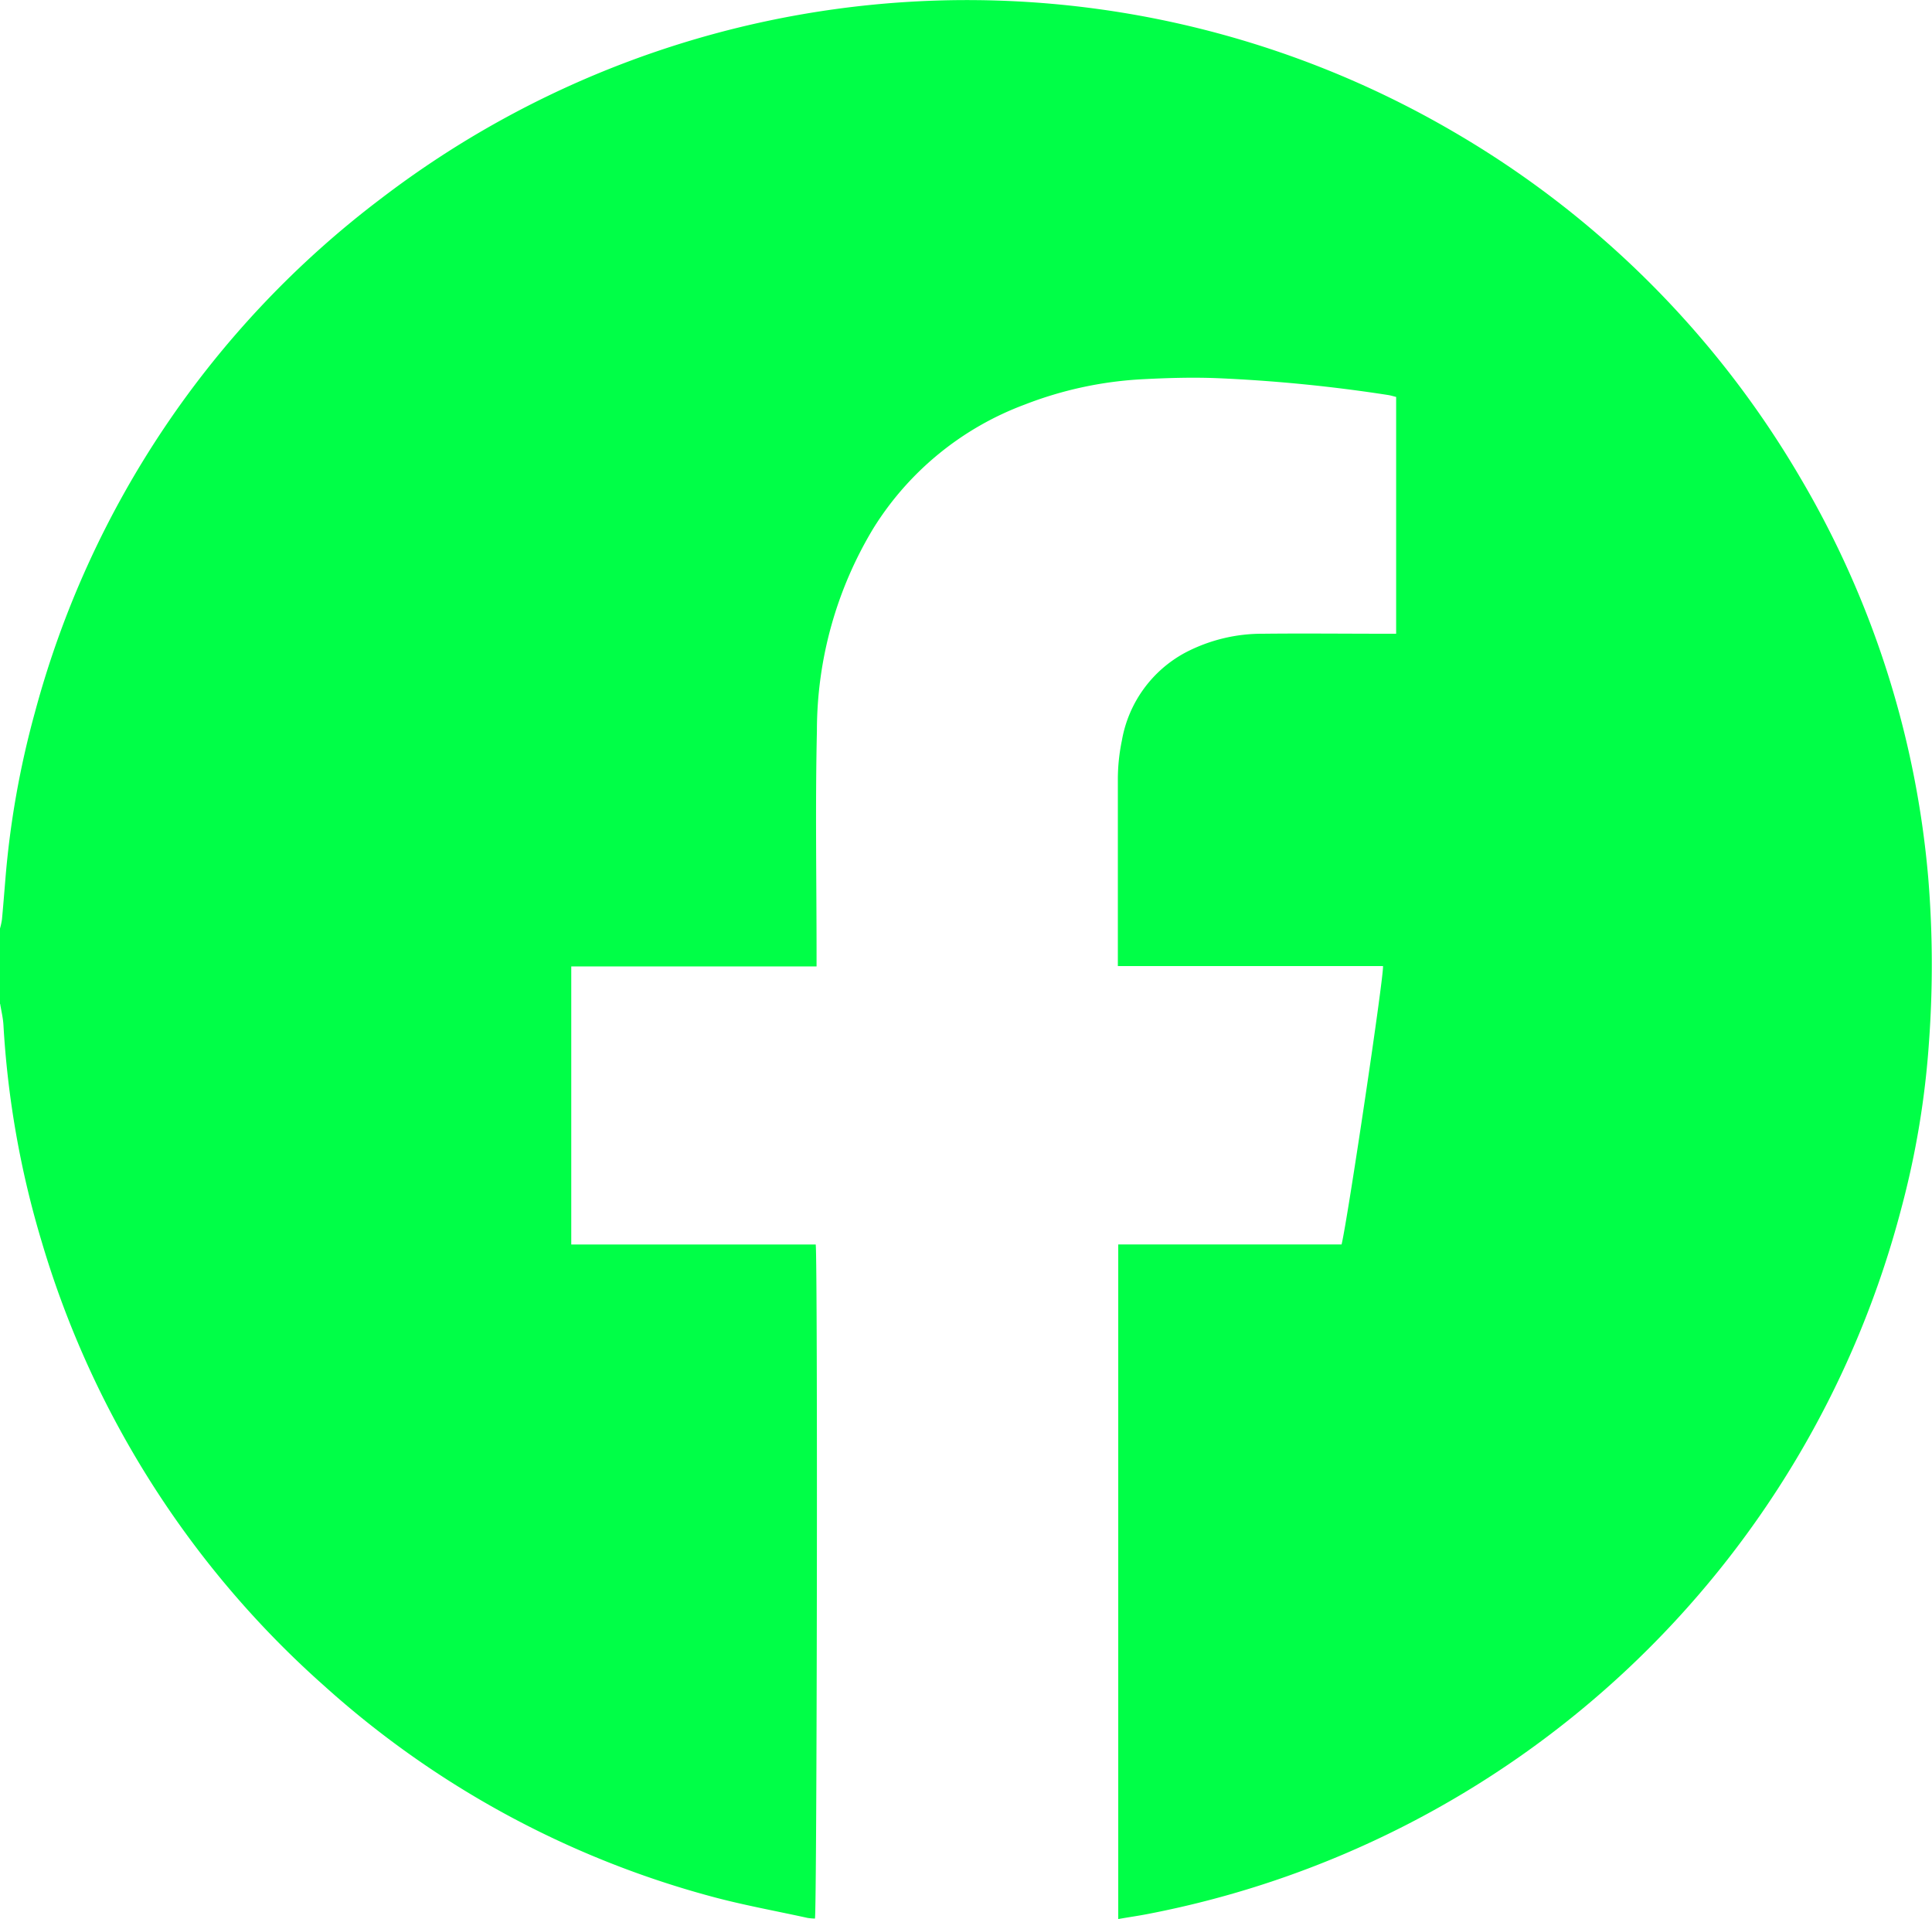<svg xmlns="http://www.w3.org/2000/svg" width="39.238" height="38.973" viewBox="0 0 39.238 38.973">
  <path id="Path_74" data-name="Path 74" d="M858.153,20.388V18.856a1.521,1.521,0,0,0,.04-.185c.025-.267.046-.534.068-.8a18.327,18.327,0,0,1,.6-3.4,19.369,19.369,0,0,1,7.022-10.432,19.586,19.586,0,0,1,21.8-1.357A19.525,19.525,0,0,1,894.715,9.7a19.223,19.223,0,0,1,2.6,8.131,21.6,21.6,0,0,1,.015,3.328,17.7,17.7,0,0,1-.56,3.373,19.66,19.66,0,0,1-15.318,14.34c-.192.037-.385.064-.588.1v-13.7H883.9c.5,0,1,0,1.5,0,.122-.5.866-5.488.841-5.653h-5.385v-.244c0-1.187,0-2.374,0-3.561a3.9,3.9,0,0,1,.082-.776,2.513,2.513,0,0,1,1.287-1.784,3.356,3.356,0,0,1,1.582-.384c.823-.009,1.647,0,2.47,0h.231V8.061c-.058-.014-.107-.03-.157-.038a31.386,31.386,0,0,0-3.475-.343c-.5-.02-1-.005-1.491.02a7.7,7.7,0,0,0-2.42.516,6.145,6.145,0,0,0-3.07,2.506,7.962,7.962,0,0,0-1.151,4.126c-.034,1.512-.007,3.025-.007,4.538v.24h-4.982v5.647h3.983c.329,0,.658,0,.982,0,.042.383.025,13.55-.016,13.689a1.113,1.113,0,0,1-.151-.013c-.659-.145-1.326-.264-1.977-.442a19.2,19.2,0,0,1-7.841-4.273A19.42,19.42,0,0,1,859,25.217a19.023,19.023,0,0,1-.777-4.4c-.008-.145-.044-.287-.067-.431" transform="translate(-858.153 0)" fill="#00ff47"/>
</svg>
